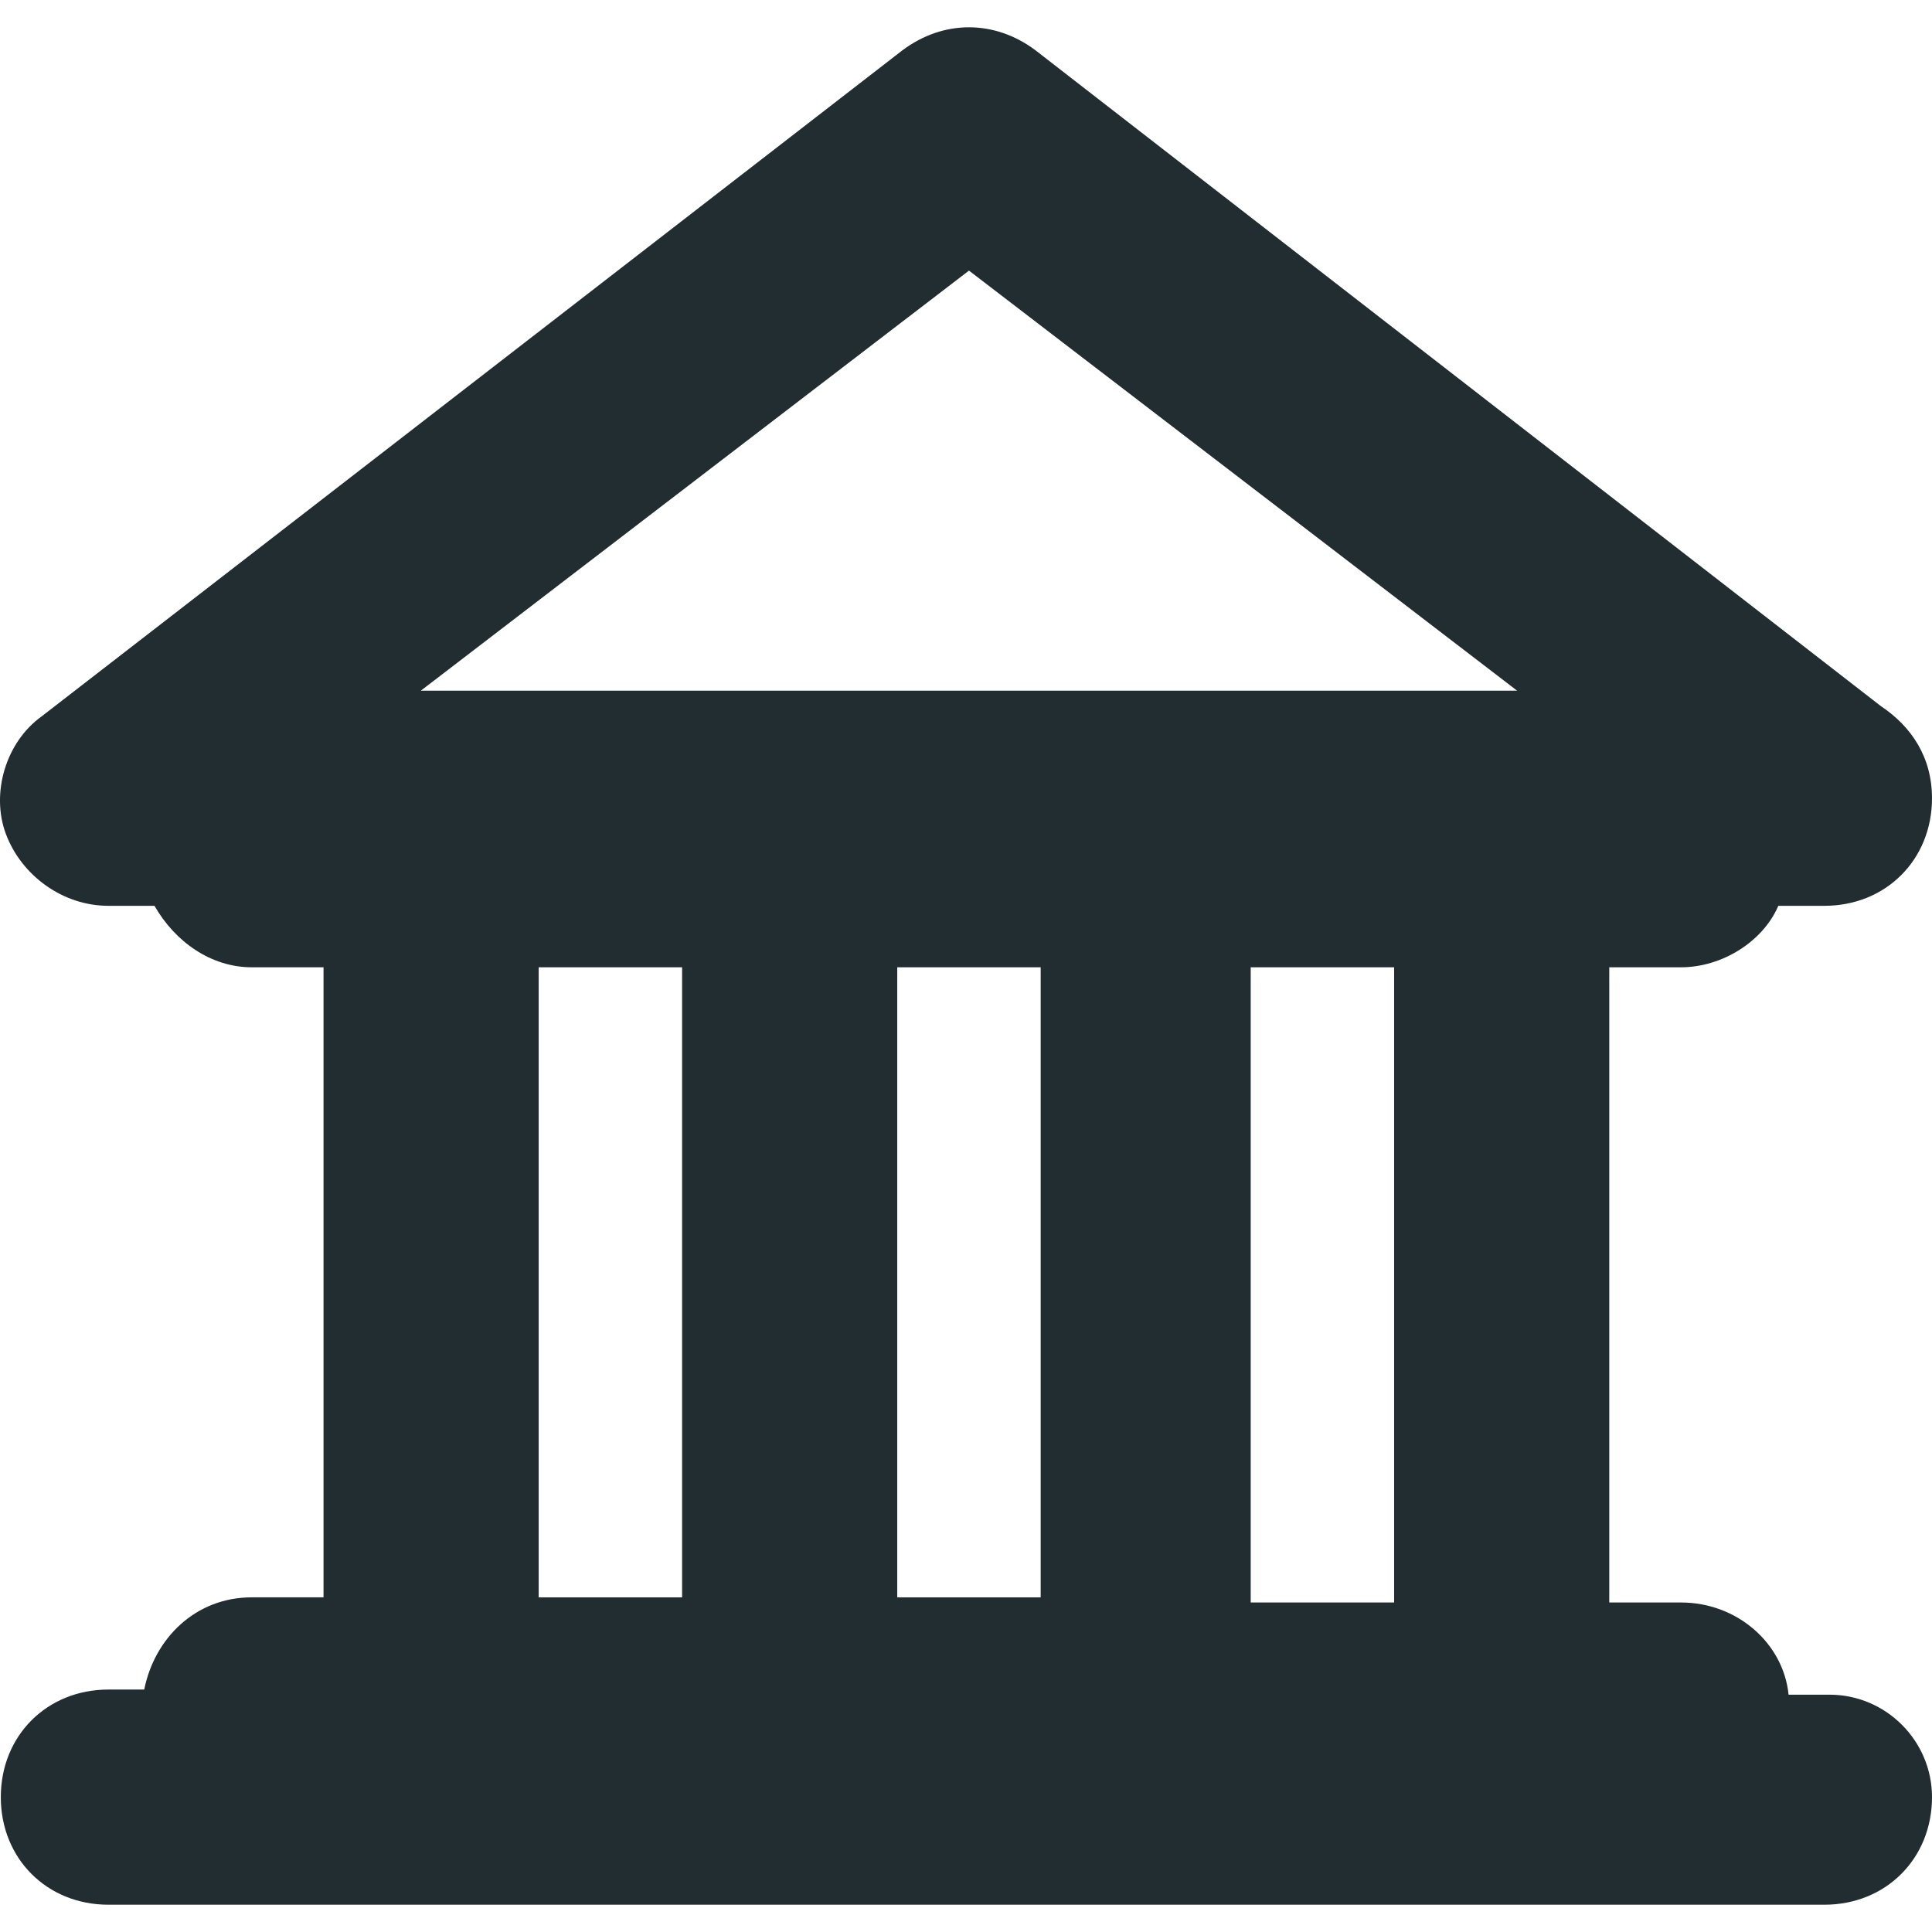 <svg width="72" height="72" viewBox="0 0 72 72" fill="none" xmlns="http://www.w3.org/2000/svg">
<g clip-path="url(#clip0)">
<path d="M68.182 63.156H66.655C66.464 61.247 64.746 59.72 62.646 59.72H59.973V36.048H62.646C64.173 36.048 65.7 35.093 66.273 33.757H67.991C70.282 33.757 72 32.039 72 29.748C72 28.221 71.236 27.075 70.091 26.312L38.592 1.876C37.065 0.731 35.156 0.731 33.629 1.876L1.557 26.693C0.221 27.648 -0.352 29.557 0.221 31.084C0.794 32.611 2.321 33.757 4.039 33.757H5.757C6.521 35.093 7.857 36.048 9.384 36.048H12.057V59.528H9.384C7.284 59.528 5.757 61.056 5.375 62.965H4.039C1.748 62.965 0.03 64.683 0.03 66.974C0.03 69.264 1.748 70.983 4.039 70.983H67.991C70.282 70.983 72 69.264 72 66.974C72 64.874 70.282 63.156 68.182 63.156ZM33.438 36.048H38.783V59.529H33.438V36.048ZM51.955 59.719H46.61V36.048H51.955V59.719ZM36.111 10.085L56.537 25.739H15.684L36.111 10.085ZM20.075 36.048H25.42V59.529H20.075V36.048Z" fill="#222D32"/>
</g>
<defs>
<clipPath id="clip0">
<rect width="72" height="72" fill="white"/>
</clipPath>
</defs>
</svg>
